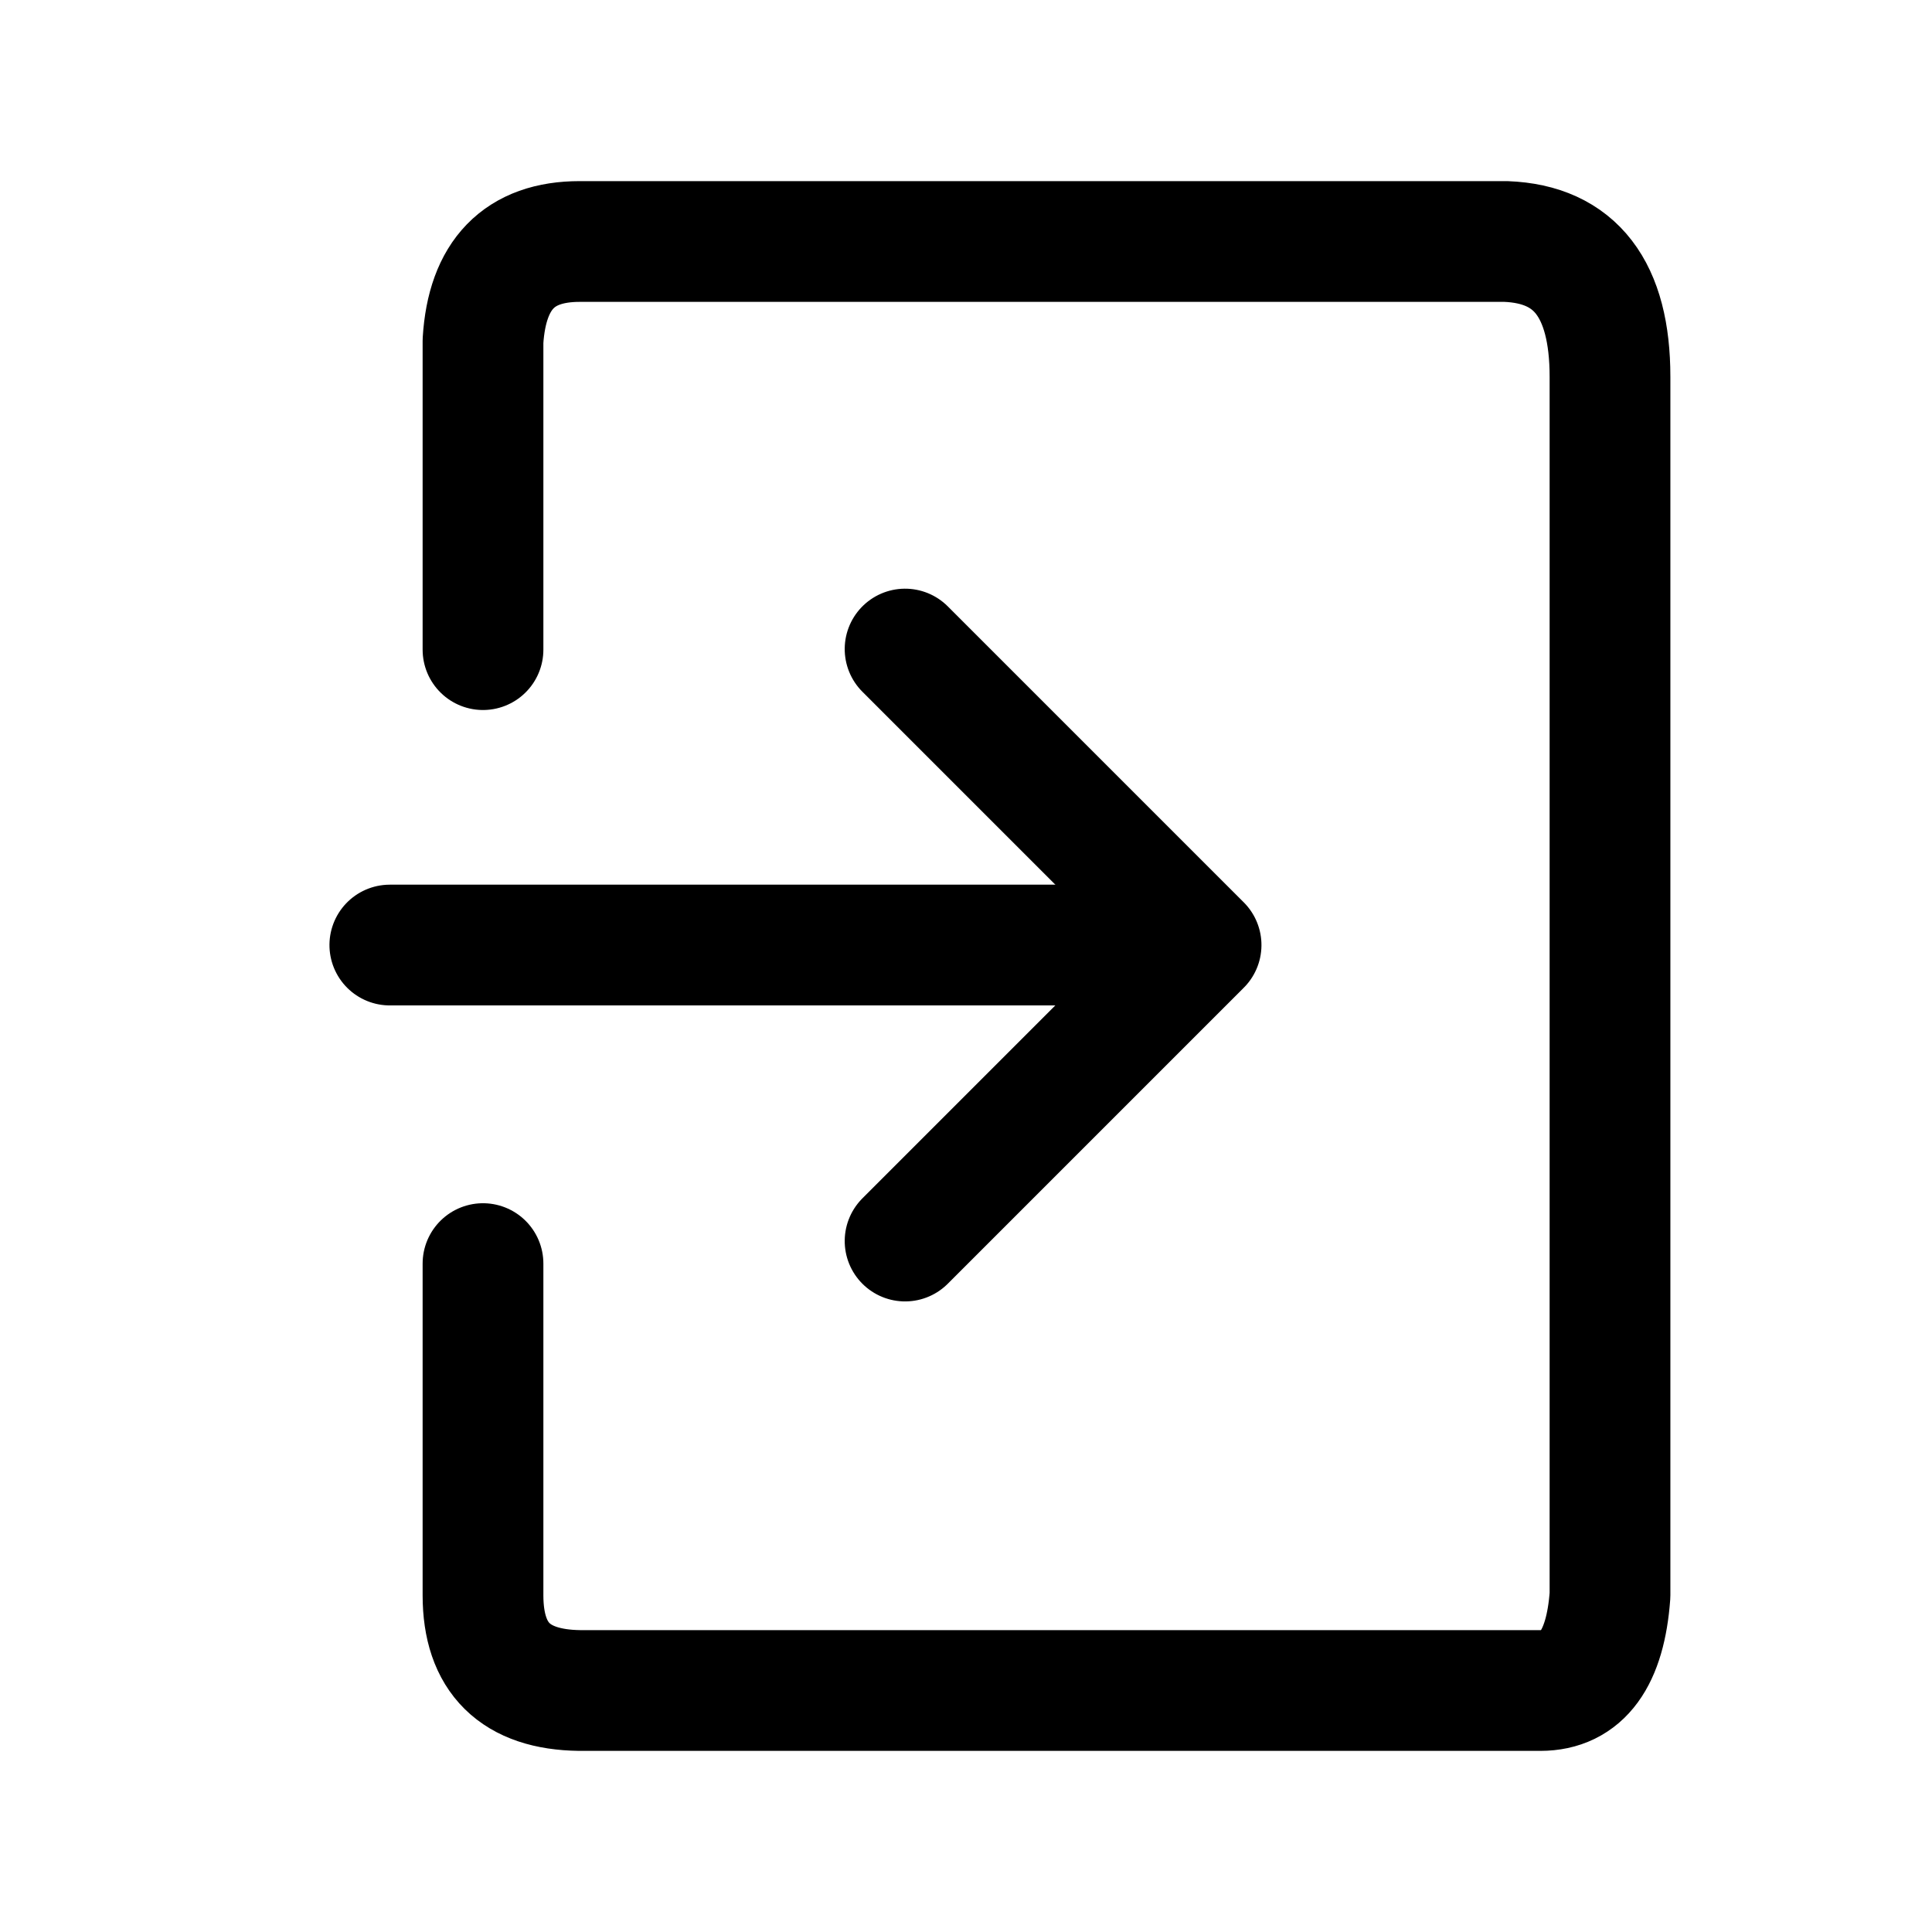 <svg xmlns="http://www.w3.org/2000/svg" width="24" height="24" viewBox="0 0 24 24">
    <g fill="none" fill-rule="evenodd" stroke-linecap="round">
        <g stroke="currentColor" stroke-width="1.5">
            <g>
                <g>
                    <g>
                        <path stroke-linejoin="round" d="M2.463 0.22L7.663 0.22 7.663 5.42" transform="translate(-587 -1142) translate(587 1142) translate(4 3) scale(1 -1) rotate(45 20.107 -.328)"/>
                        <path d="M7.449 0.434L0.537 7.346" transform="translate(-587 -1142) translate(587 1142) translate(4 3) scale(1 -1) rotate(45 20.107 -.328)"/>
                    </g>
                    <path stroke-linejoin="round" d="M2 5.07V1.235C2.051.411 2.451 0 3.2 0h11.507C15.57.033 16 .593 16 1.681v15.136c-.058.789-.346 1.183-.865 1.183H3.2c-.8-.01-1.2-.404-1.2-1.183v-4.12" transform="translate(-587 -1142) translate(587 1142) translate(4 3)"/>
                </g>
            </g>
        </g>
    </g>
</svg>
